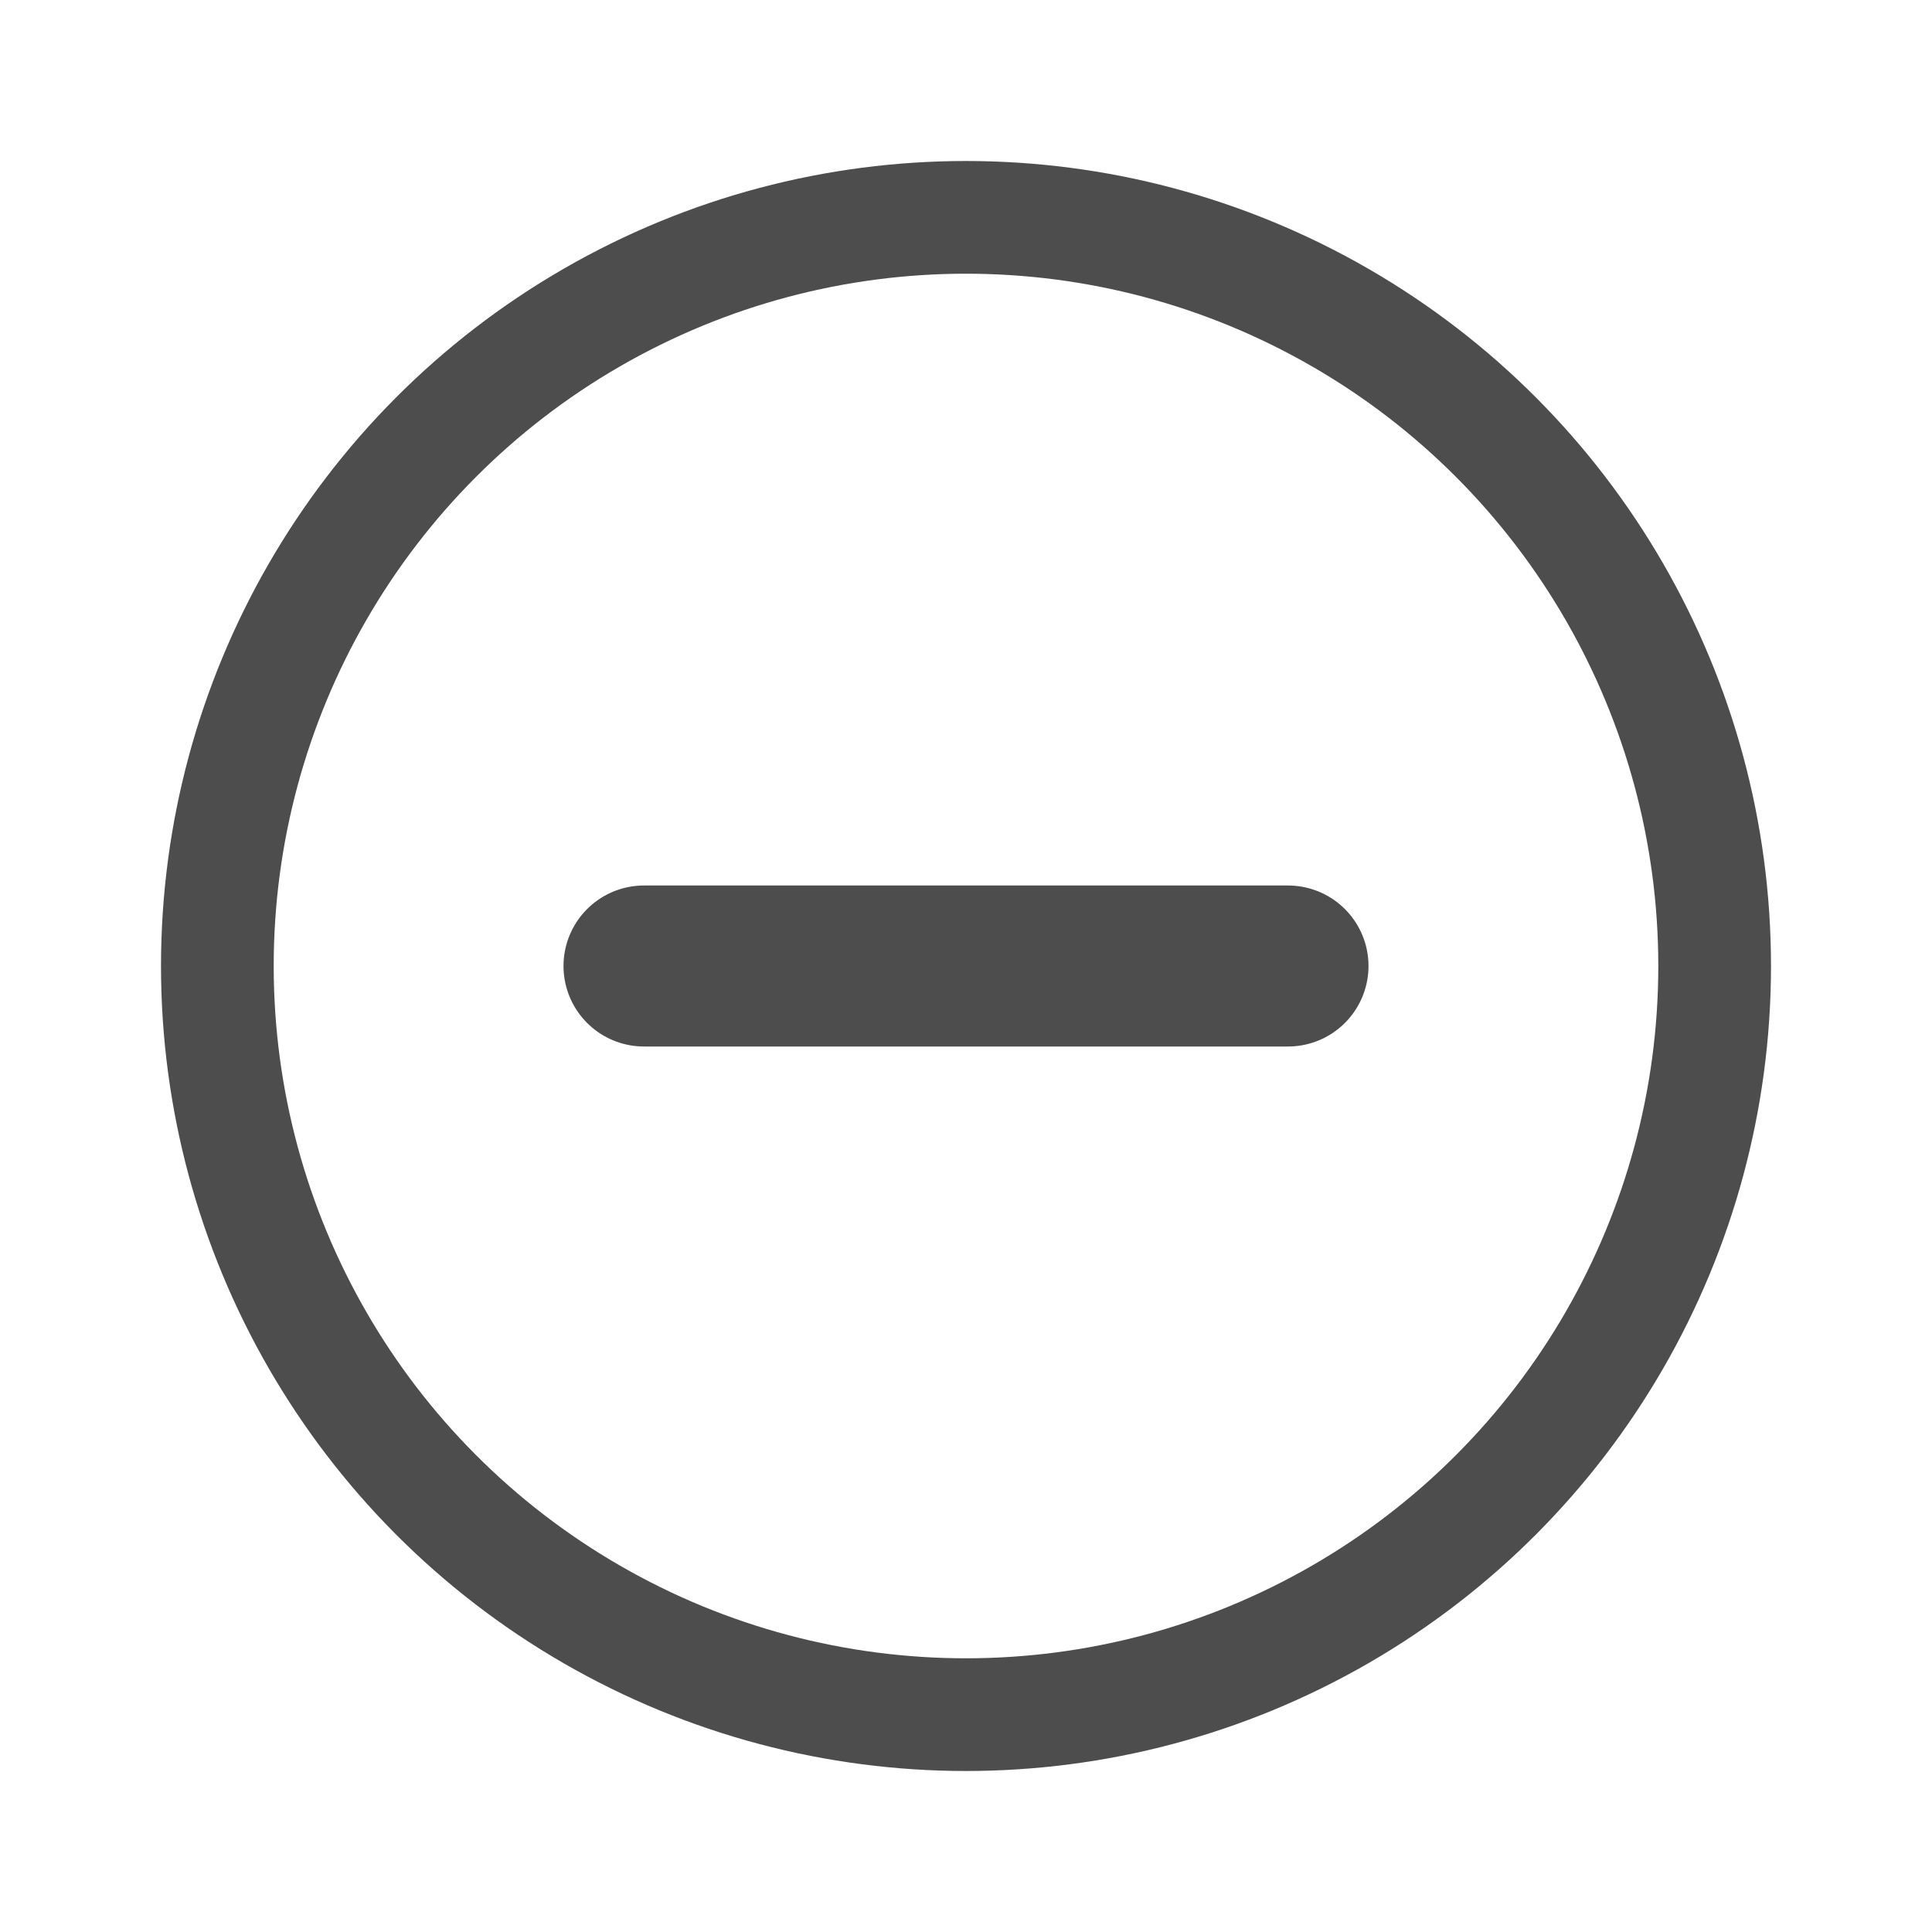 <?xml version="1.0" encoding="UTF-8"?>
<svg width="24px" height="24px" viewBox="0 0 24 24" version="1.1" xmlns="http://www.w3.org/2000/svg" xmlns:xlink="http://www.w3.org/1999/xlink">
    <title>缩小</title>
    <g id="缩小" stroke="none" stroke-width="1" fill="none" fill-rule="evenodd" opacity="0.696">
        <g id="缩小" stroke="#000000" transform="translate(2, 2)">
            <circle id="椭圆形" stroke-width="1.4" cx="10" cy="10" r="9.3"></circle>
            <line x1="6" y1="10" x2="14" y2="10" id="直线" stroke-width="2" stroke-linecap="round"></line>
        </g>
    </g>
</svg>